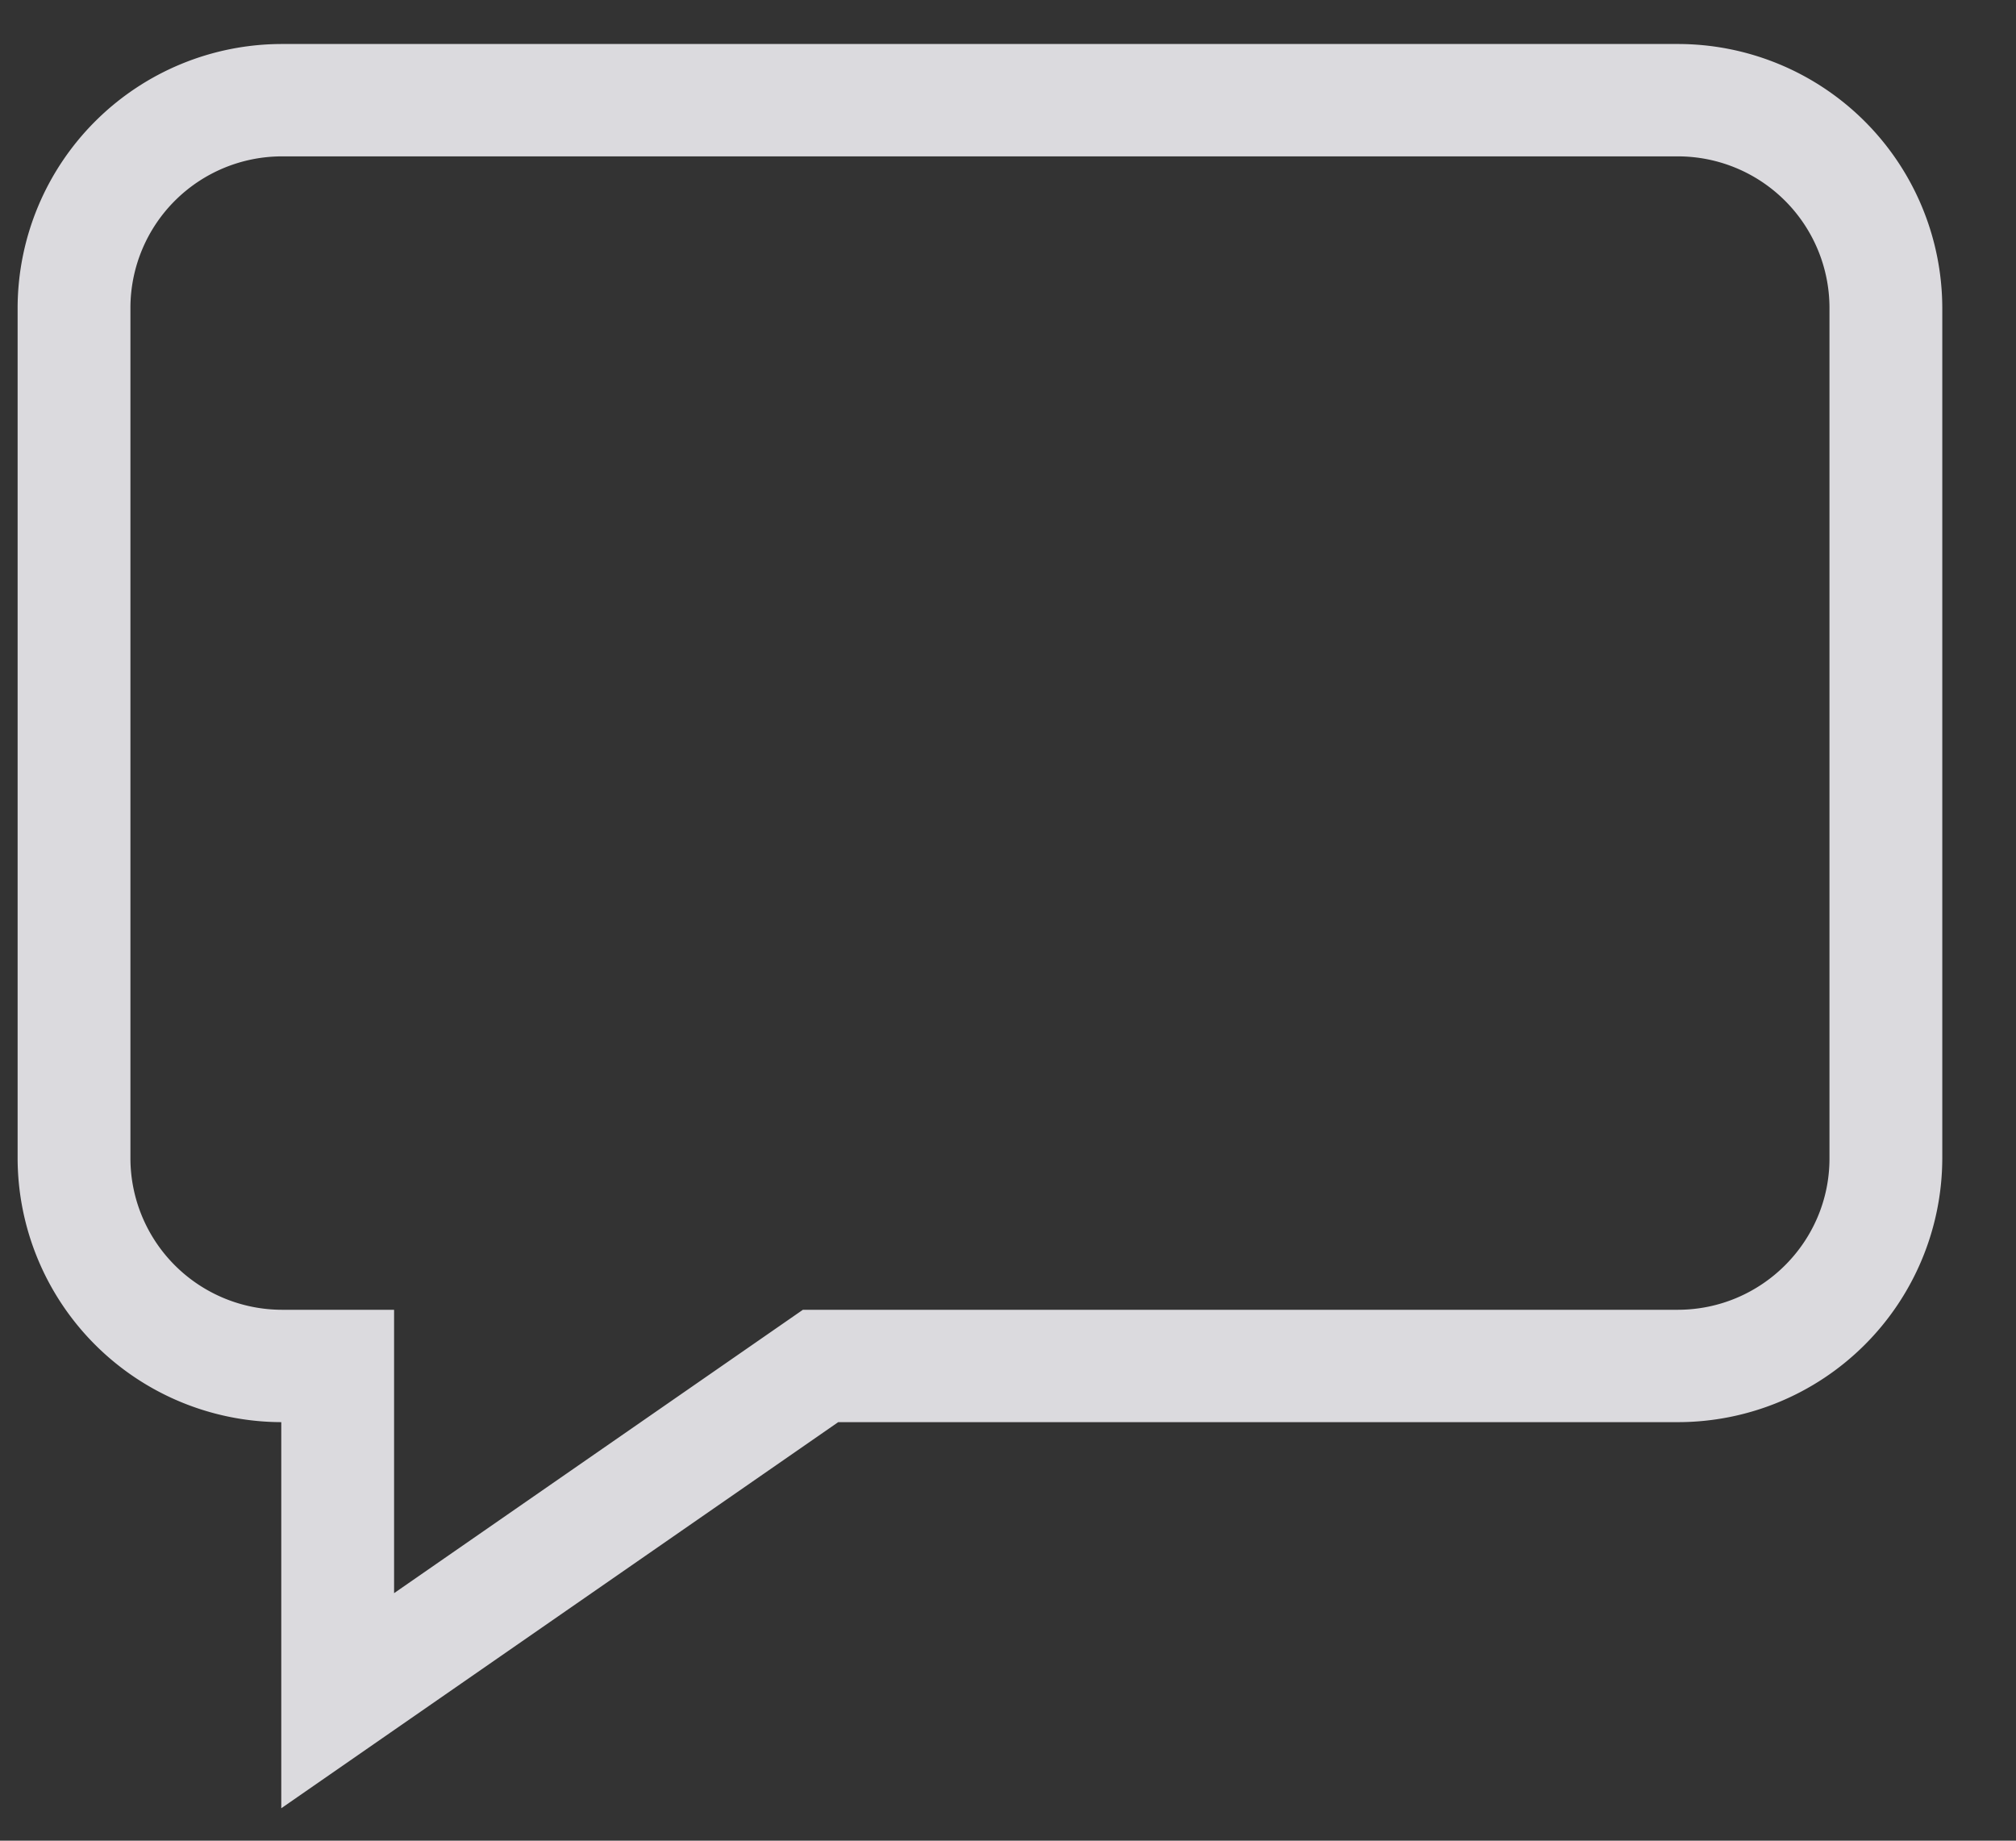 <svg xmlns="http://www.w3.org/2000/svg" xmlns:xlink="http://www.w3.org/1999/xlink" width="23" height="21" viewBox="0 0 23 21"><rect x="0" y="0" width="23" height="21" fill="#333333" stroke="none"/><defs><path id="cgvla" d="M81.872 619.217c0 .951-.777 1.726-1.732 1.726h-9.98l-4.664 3.233v-3.233H64.22a1.731 1.731 0 0 1-1.732-1.726v-9.707a1.73 1.73 0 0 1 1.732-1.726h15.92a1.73 1.73 0 0 1 1.732 1.726zm-1.732-12.715H64.22a3.017 3.017 0 0 0-3.019 3.008v9.707a3.017 3.017 0 0 0 3.008 3.008v4.405l6.354-4.405h9.577a3.017 3.017 0 0 0 3.019-3.008v-9.707a3.017 3.017 0 0 0-3.02-3.008z"/></defs><g><g opacity=".85" transform="translate(-61 -606)"><use fill="#f8f7fc" xlink:href="#cgvla"/></g></g></svg>
